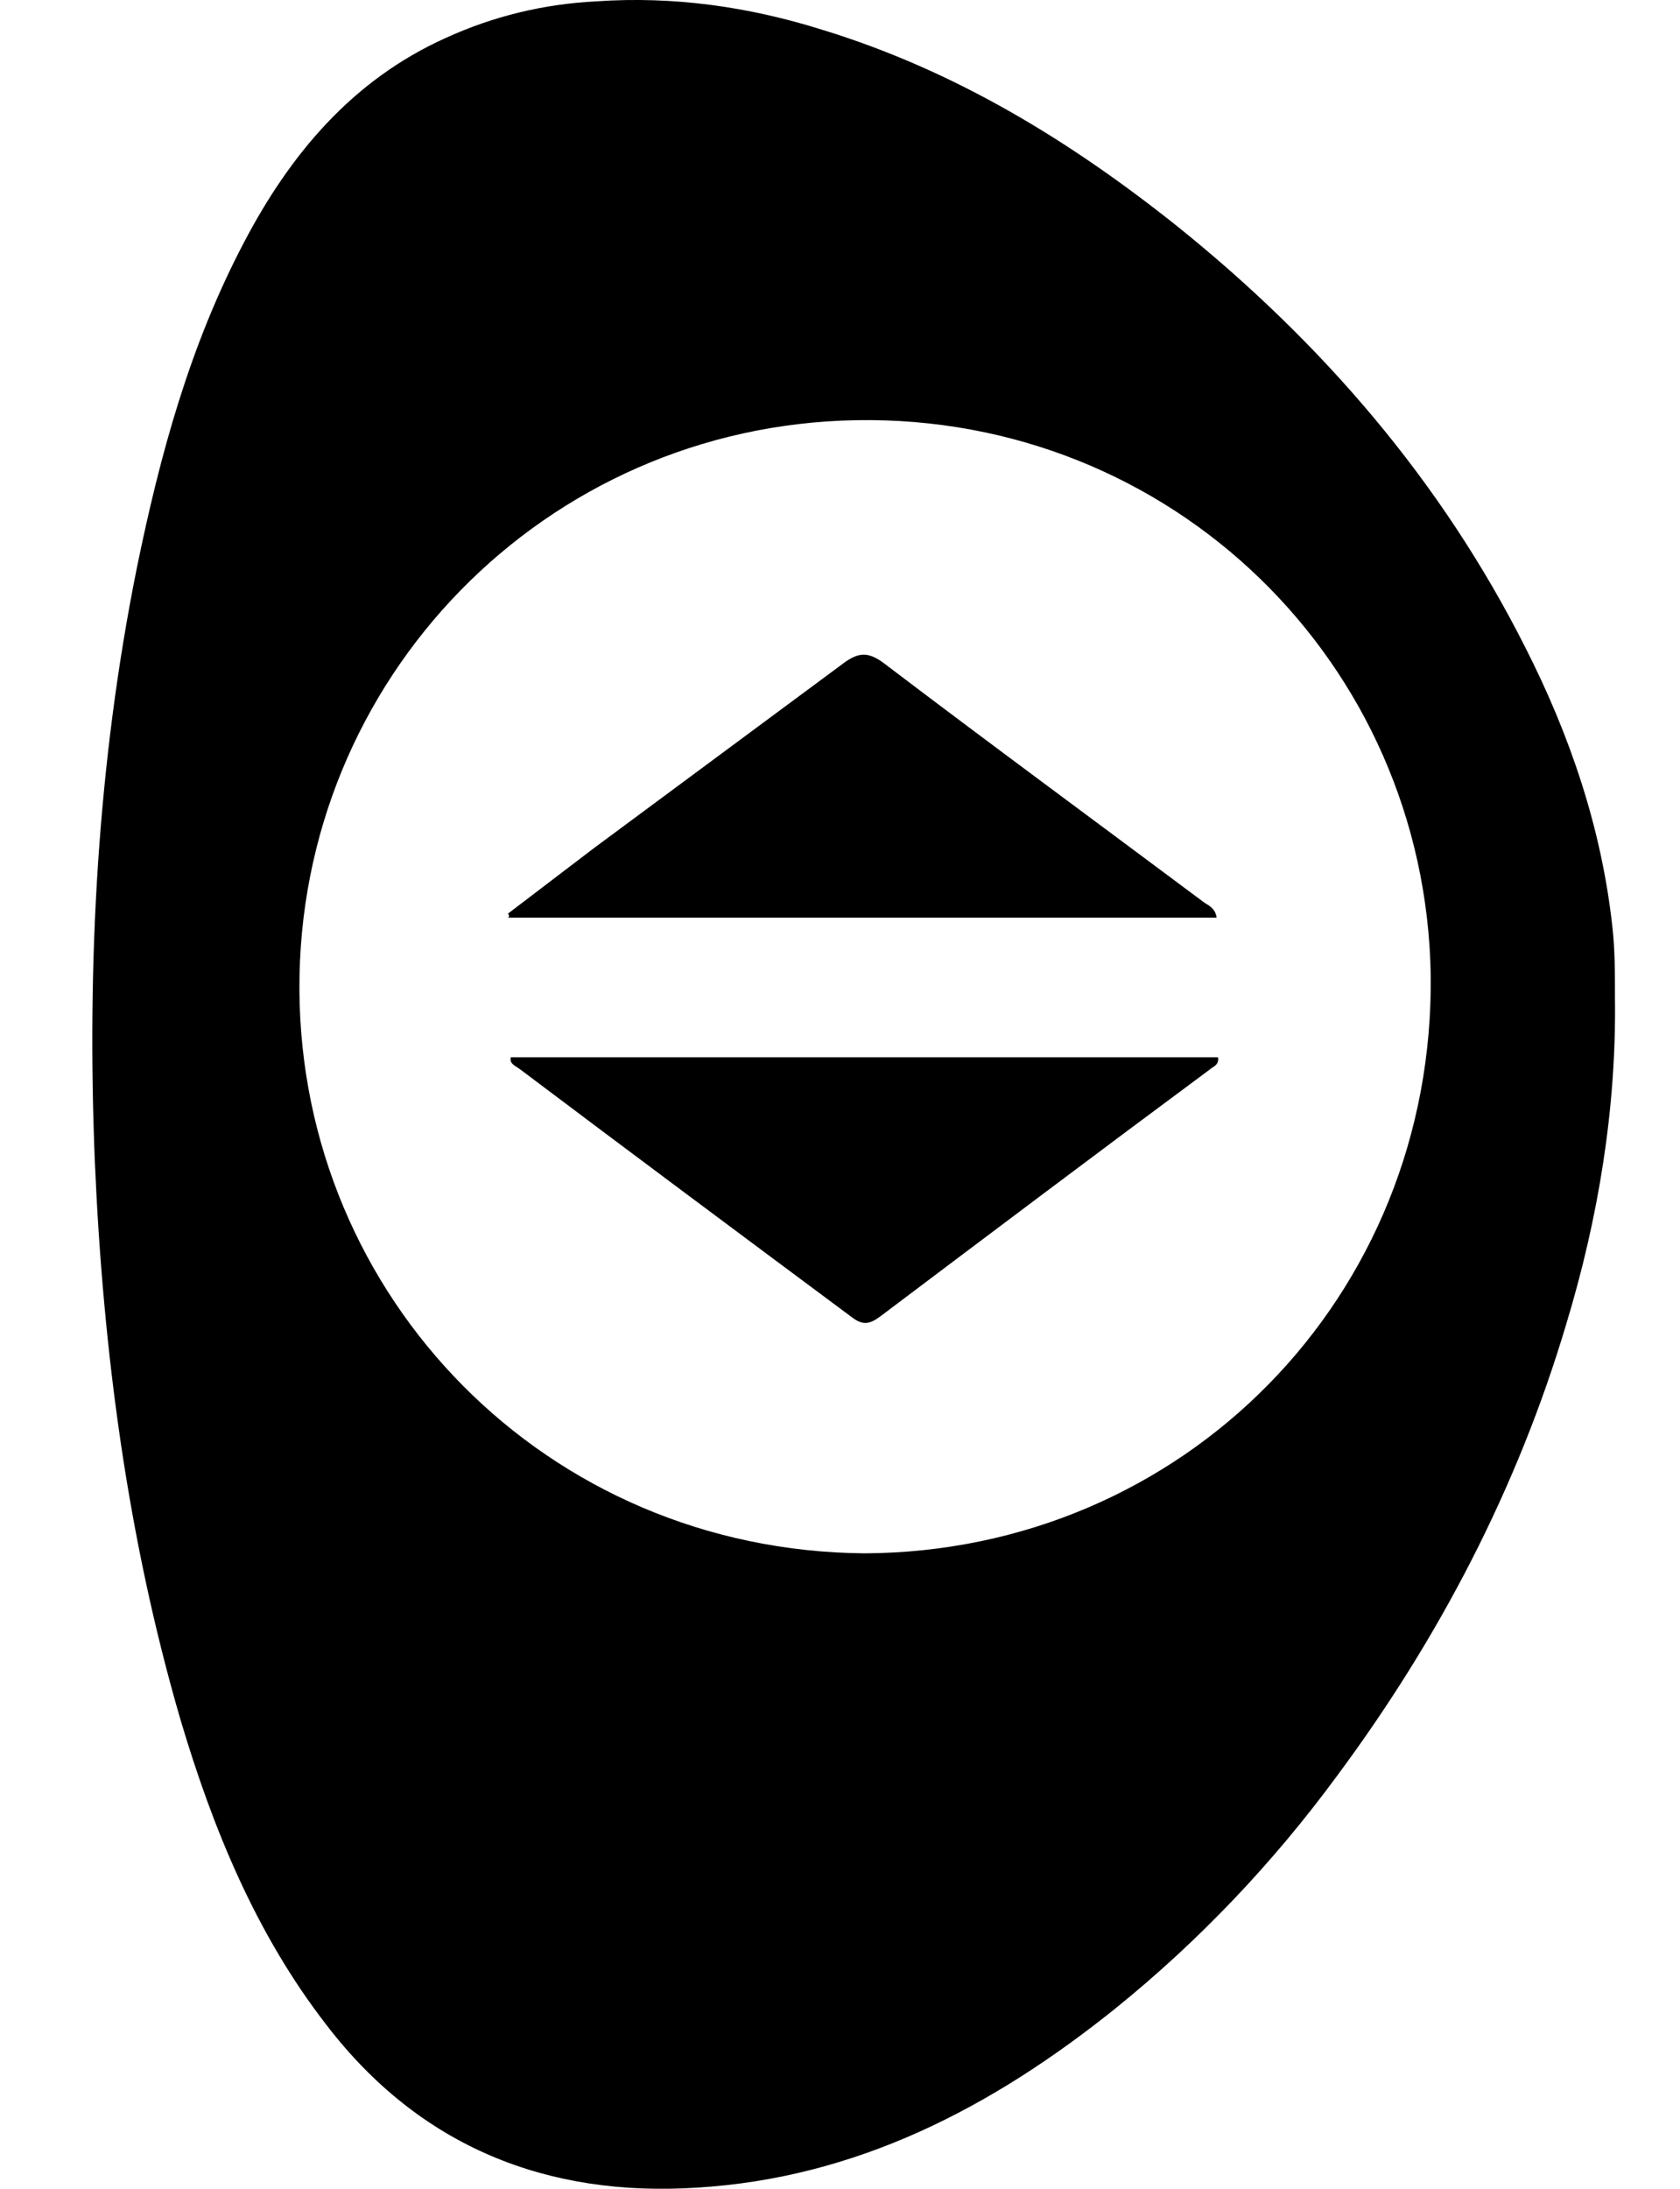 <?xml version="1.0" encoding="utf-8"?>
<!-- Generator: Adobe Illustrator 18.1.1, SVG Export Plug-In . SVG Version: 6.00 Build 0)  -->
<svg version="1.1" id="Layer_1" xmlns="http://www.w3.org/2000/svg" xmlns:xlink="http://www.w3.org/1999/xlink" x="0px" y="0px"
	 viewBox="236.7 20.2 124 161.5" enable-background="new 236.7 20.2 124 161.5" xml:space="preserve">
<g>
	<g>
		<g>
			<g>
				<path d="M355.7,88.5c-0.8-7.2-3.1-14-6.4-20.5c-6.2-12.3-15-22.5-25.7-31.1c-7.9-6.3-16.4-11.5-26.2-14.5
					c-5.4-1.7-11-2.5-16.7-2.1c-3.9,0.2-7.6,1.1-11.1,2.7c-6.9,3.1-11.5,8.6-14.9,15.1c-4,7.6-6.2,15.7-7.9,24
					c-2.9,14.4-3.7,29.1-3.1,43.8c0.6,13.9,2.4,27.7,6.3,41.1c2.4,8.1,5.6,15.9,10.8,22.6c6.9,9,16.3,12.7,27.3,12
					c11.8-0.7,21.8-5.9,30.9-13.2c6.2-5,11.7-10.8,16.4-17.2c7.5-10.1,13.3-21.2,16.9-33.3c2.4-7.9,3.7-16,3.6-24
					C355.9,92,355.9,90.2,355.7,88.5z M300.5,134.8c-23.5-0.2-41.6-18.9-41.7-41.6c-0.1-22.9,18.1-41.6,41.1-42
					c23.3-0.4,42,17.9,42.4,40.9C342.6,115.9,324,134.7,300.5,134.8z"/>
			</g>
		</g>
		<path d="M274.2,87.6c2.1-1.6,4.2-3.2,6.3-4.8c6.2-4.6,12.3-9.1,18.5-13.7c1.1-0.8,1.8-0.8,2.9,0c7.9,6,15.8,11.8,23.7,17.7
			c0.3,0.2,0.8,0.4,0.9,1.1c-17.5,0-34.9,0-52.3,0C274.3,87.8,274.3,87.8,274.2,87.6z"/>
		<path d="M274.4,98.2c17.4,0,34.8,0,52.2,0c0.1,0.6-0.4,0.7-0.6,0.9c-8.1,6-16.2,12.1-24.3,18.2c-0.8,0.6-1.3,0.7-2.1,0.1
			c-8.2-6.1-16.4-12.2-24.5-18.3C274.7,98.8,274.3,98.7,274.4,98.2z"/>
	</g>
</g>
</svg>
